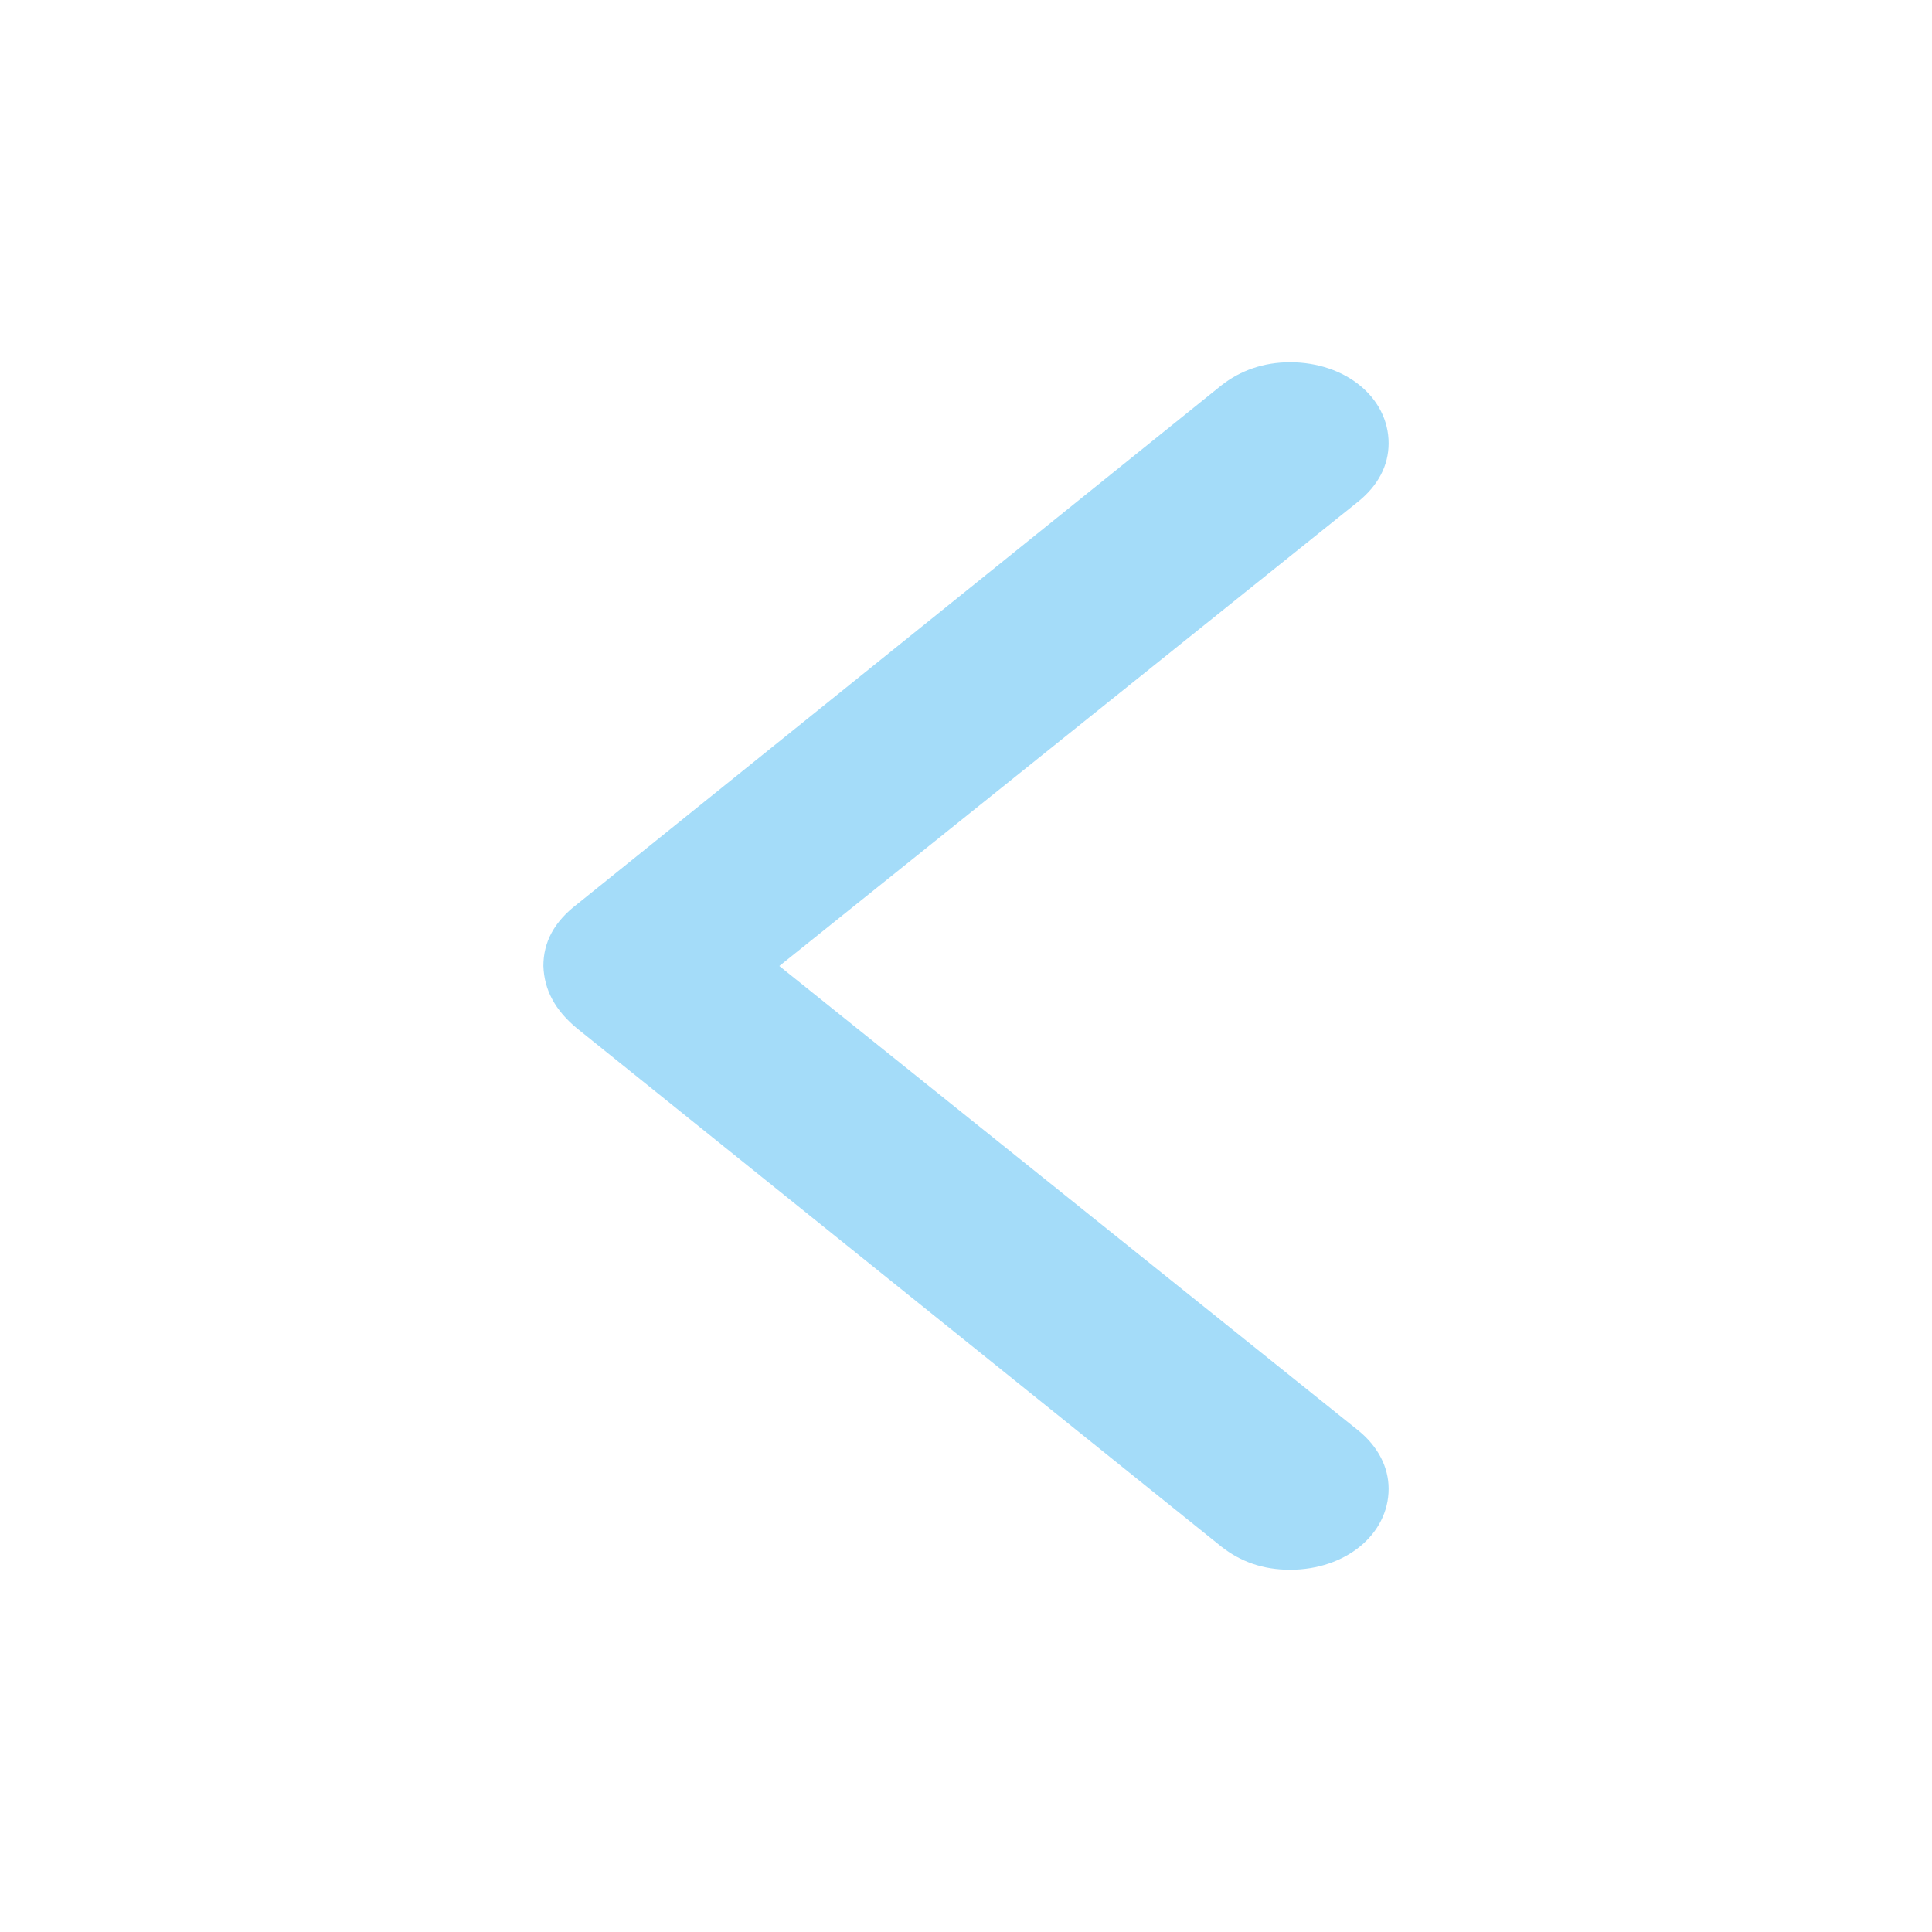 <svg width="32" height="32" viewBox="0 0 32 32" fill="none" xmlns="http://www.w3.org/2000/svg">
<path d="M9 16C9.014 16.395 9.192 16.733 9.562 17.037L20.23 25.617C20.546 25.865 20.916 26 21.368 26C22.287 26 23 25.414 23 24.658C23 24.298 22.822 23.959 22.506 23.7L12.908 16L22.506 8.3C22.822 8.041 23 7.714 23 7.342C23 6.586 22.287 6 21.368 6C20.93 6 20.546 6.135 20.23 6.383L9.562 14.974C9.178 15.267 9 15.605 9 16Z" fill="#A4DCF9"/>
</svg>
